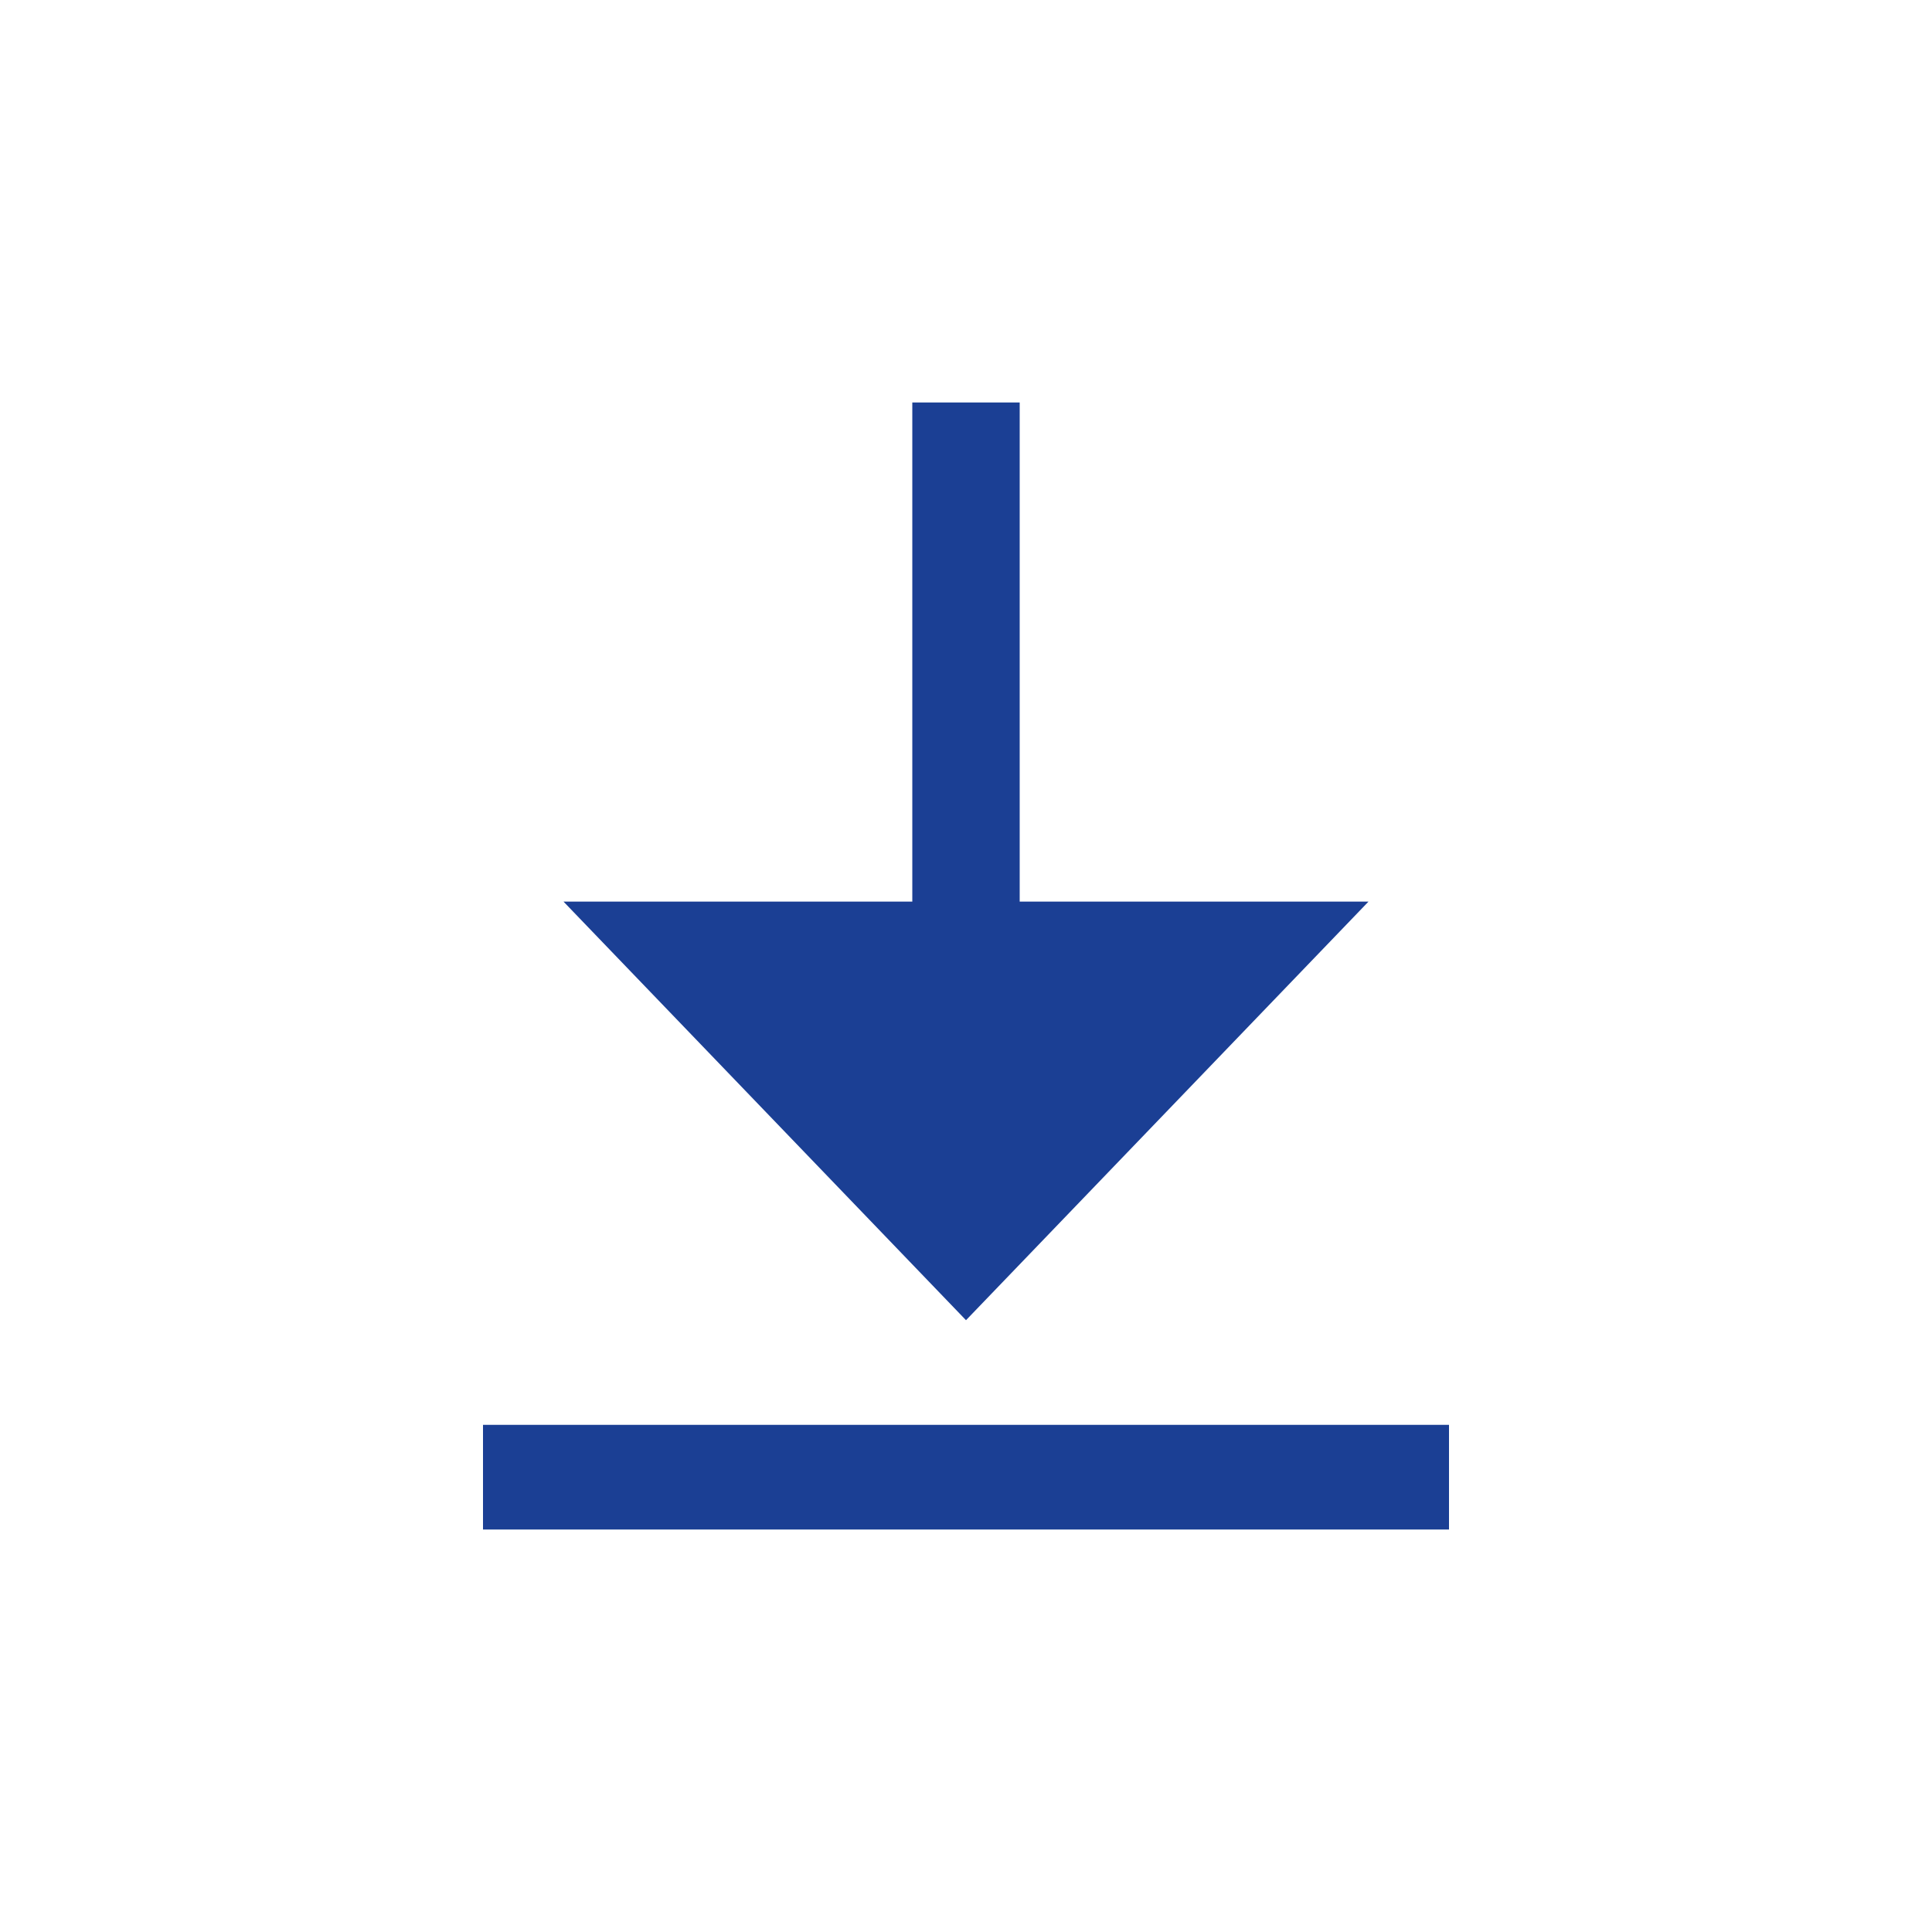 <svg xmlns="http://www.w3.org/2000/svg" width="24" height="24" viewBox="0 0 24 24">
    <g fill="none" fill-rule="evenodd">
        <path fill="#FFF" d="M-993-521H447v2084H-993z"/>
        <g transform="translate(-773 -306)">
            <rect width="999" height="788" x=".5" y=".5" fill="#FFF" stroke="#D9DBE1" rx="2"/>
            <g transform="translate(760 298)">
                <rect width="199" height="39" x=".5" y=".5" fill="#FFF" stroke="#E7EAF0" rx="2"/>
                <path d="M13 8h24v24H13z"/>
                <path fill="#1B3F94" fill-rule="nonzero" d="M19 25.7h12V27H19v-1.3zm6.667-6.5H30l-5 5.2-5-5.2h4.333V13h1.334v6.2z"/>
            </g>
        </g>
    </g>
</svg>

